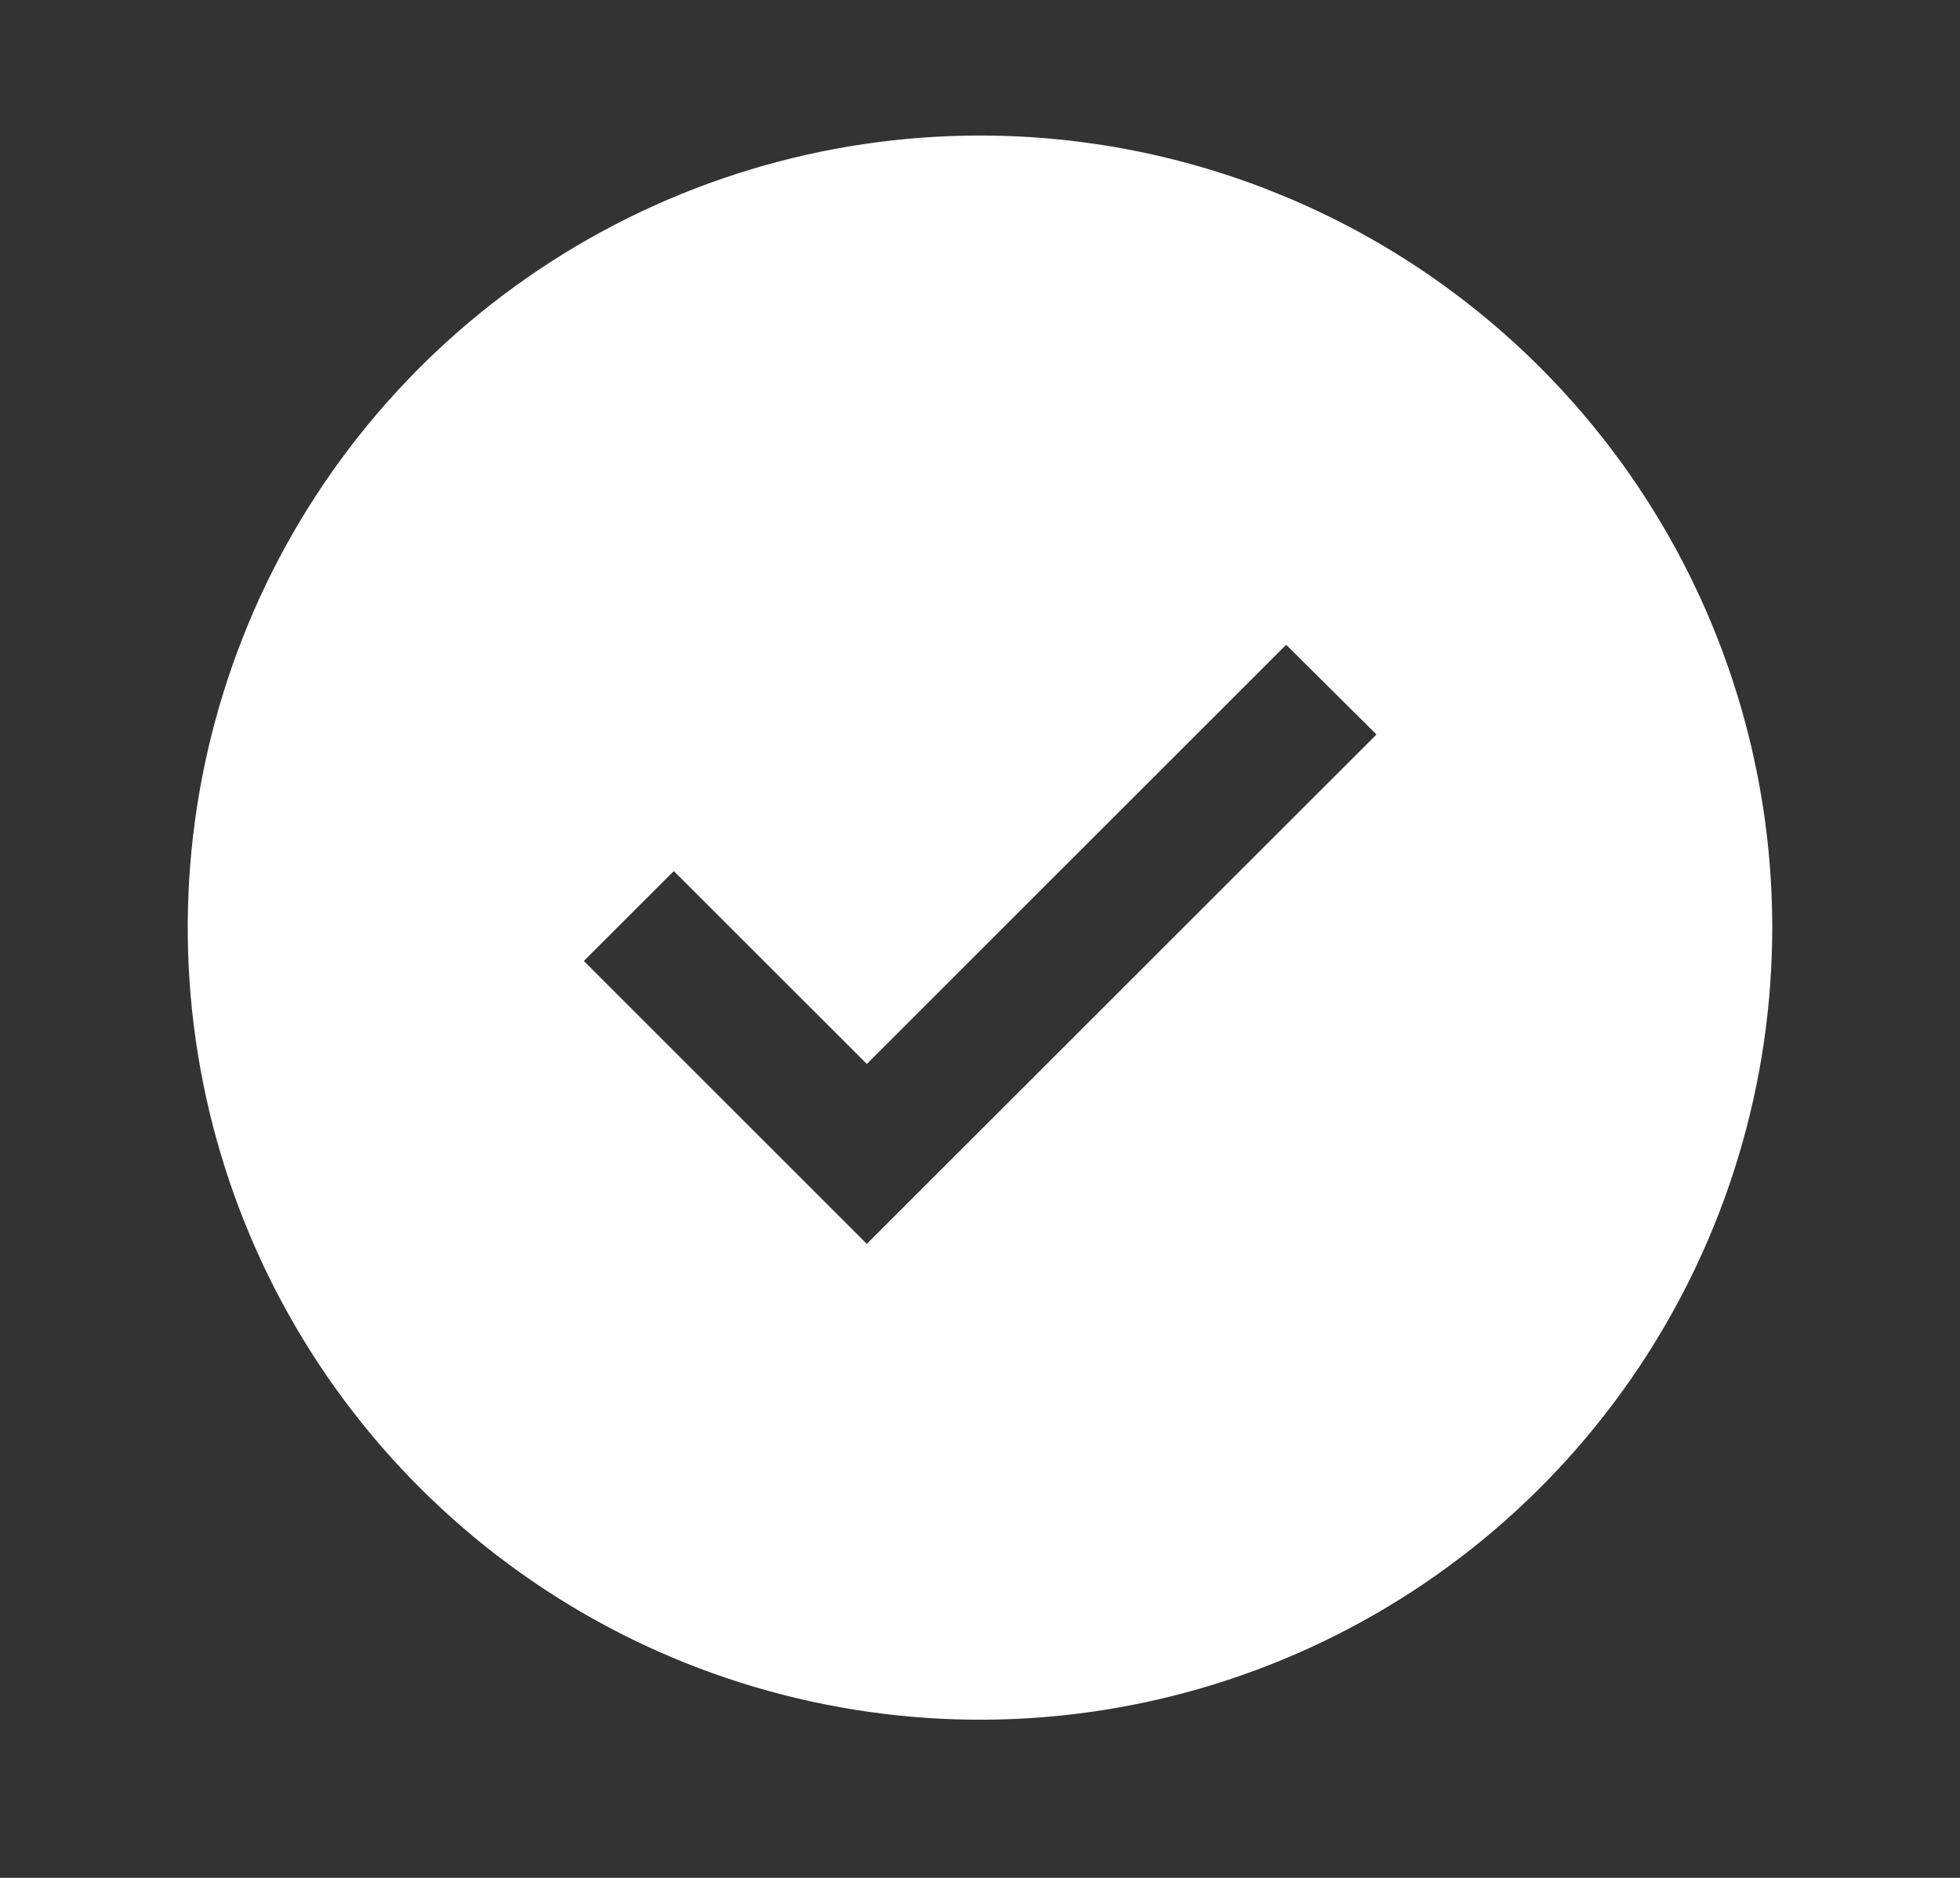 <svg width="24" height="23" viewBox="0 0 24 23" fill="none" xmlns="http://www.w3.org/2000/svg">
<rect x="0" y="0" width="24" height="23" fill="#333333" stroke="none"/>
<path d="M12 1.66C10.081 1.66 8.206 2.229 6.61 3.295C5.015 4.361 3.771 5.876 3.037 7.649C2.303 9.422 2.111 11.372 2.485 13.254C2.859 15.136 3.783 16.865 5.14 18.221C6.497 19.578 8.225 20.502 10.107 20.876C11.989 21.251 13.94 21.059 15.713 20.324C17.485 19.59 19 18.347 20.066 16.751C21.132 15.156 21.701 13.28 21.701 11.361C21.701 8.789 20.679 6.321 18.86 4.502C17.041 2.682 14.573 1.66 12 1.66ZM10.614 15.235L7.149 11.77L8.251 10.669L10.614 13.031L15.749 7.897L16.855 8.996L10.614 15.235Z" fill="white"/>
</svg>

